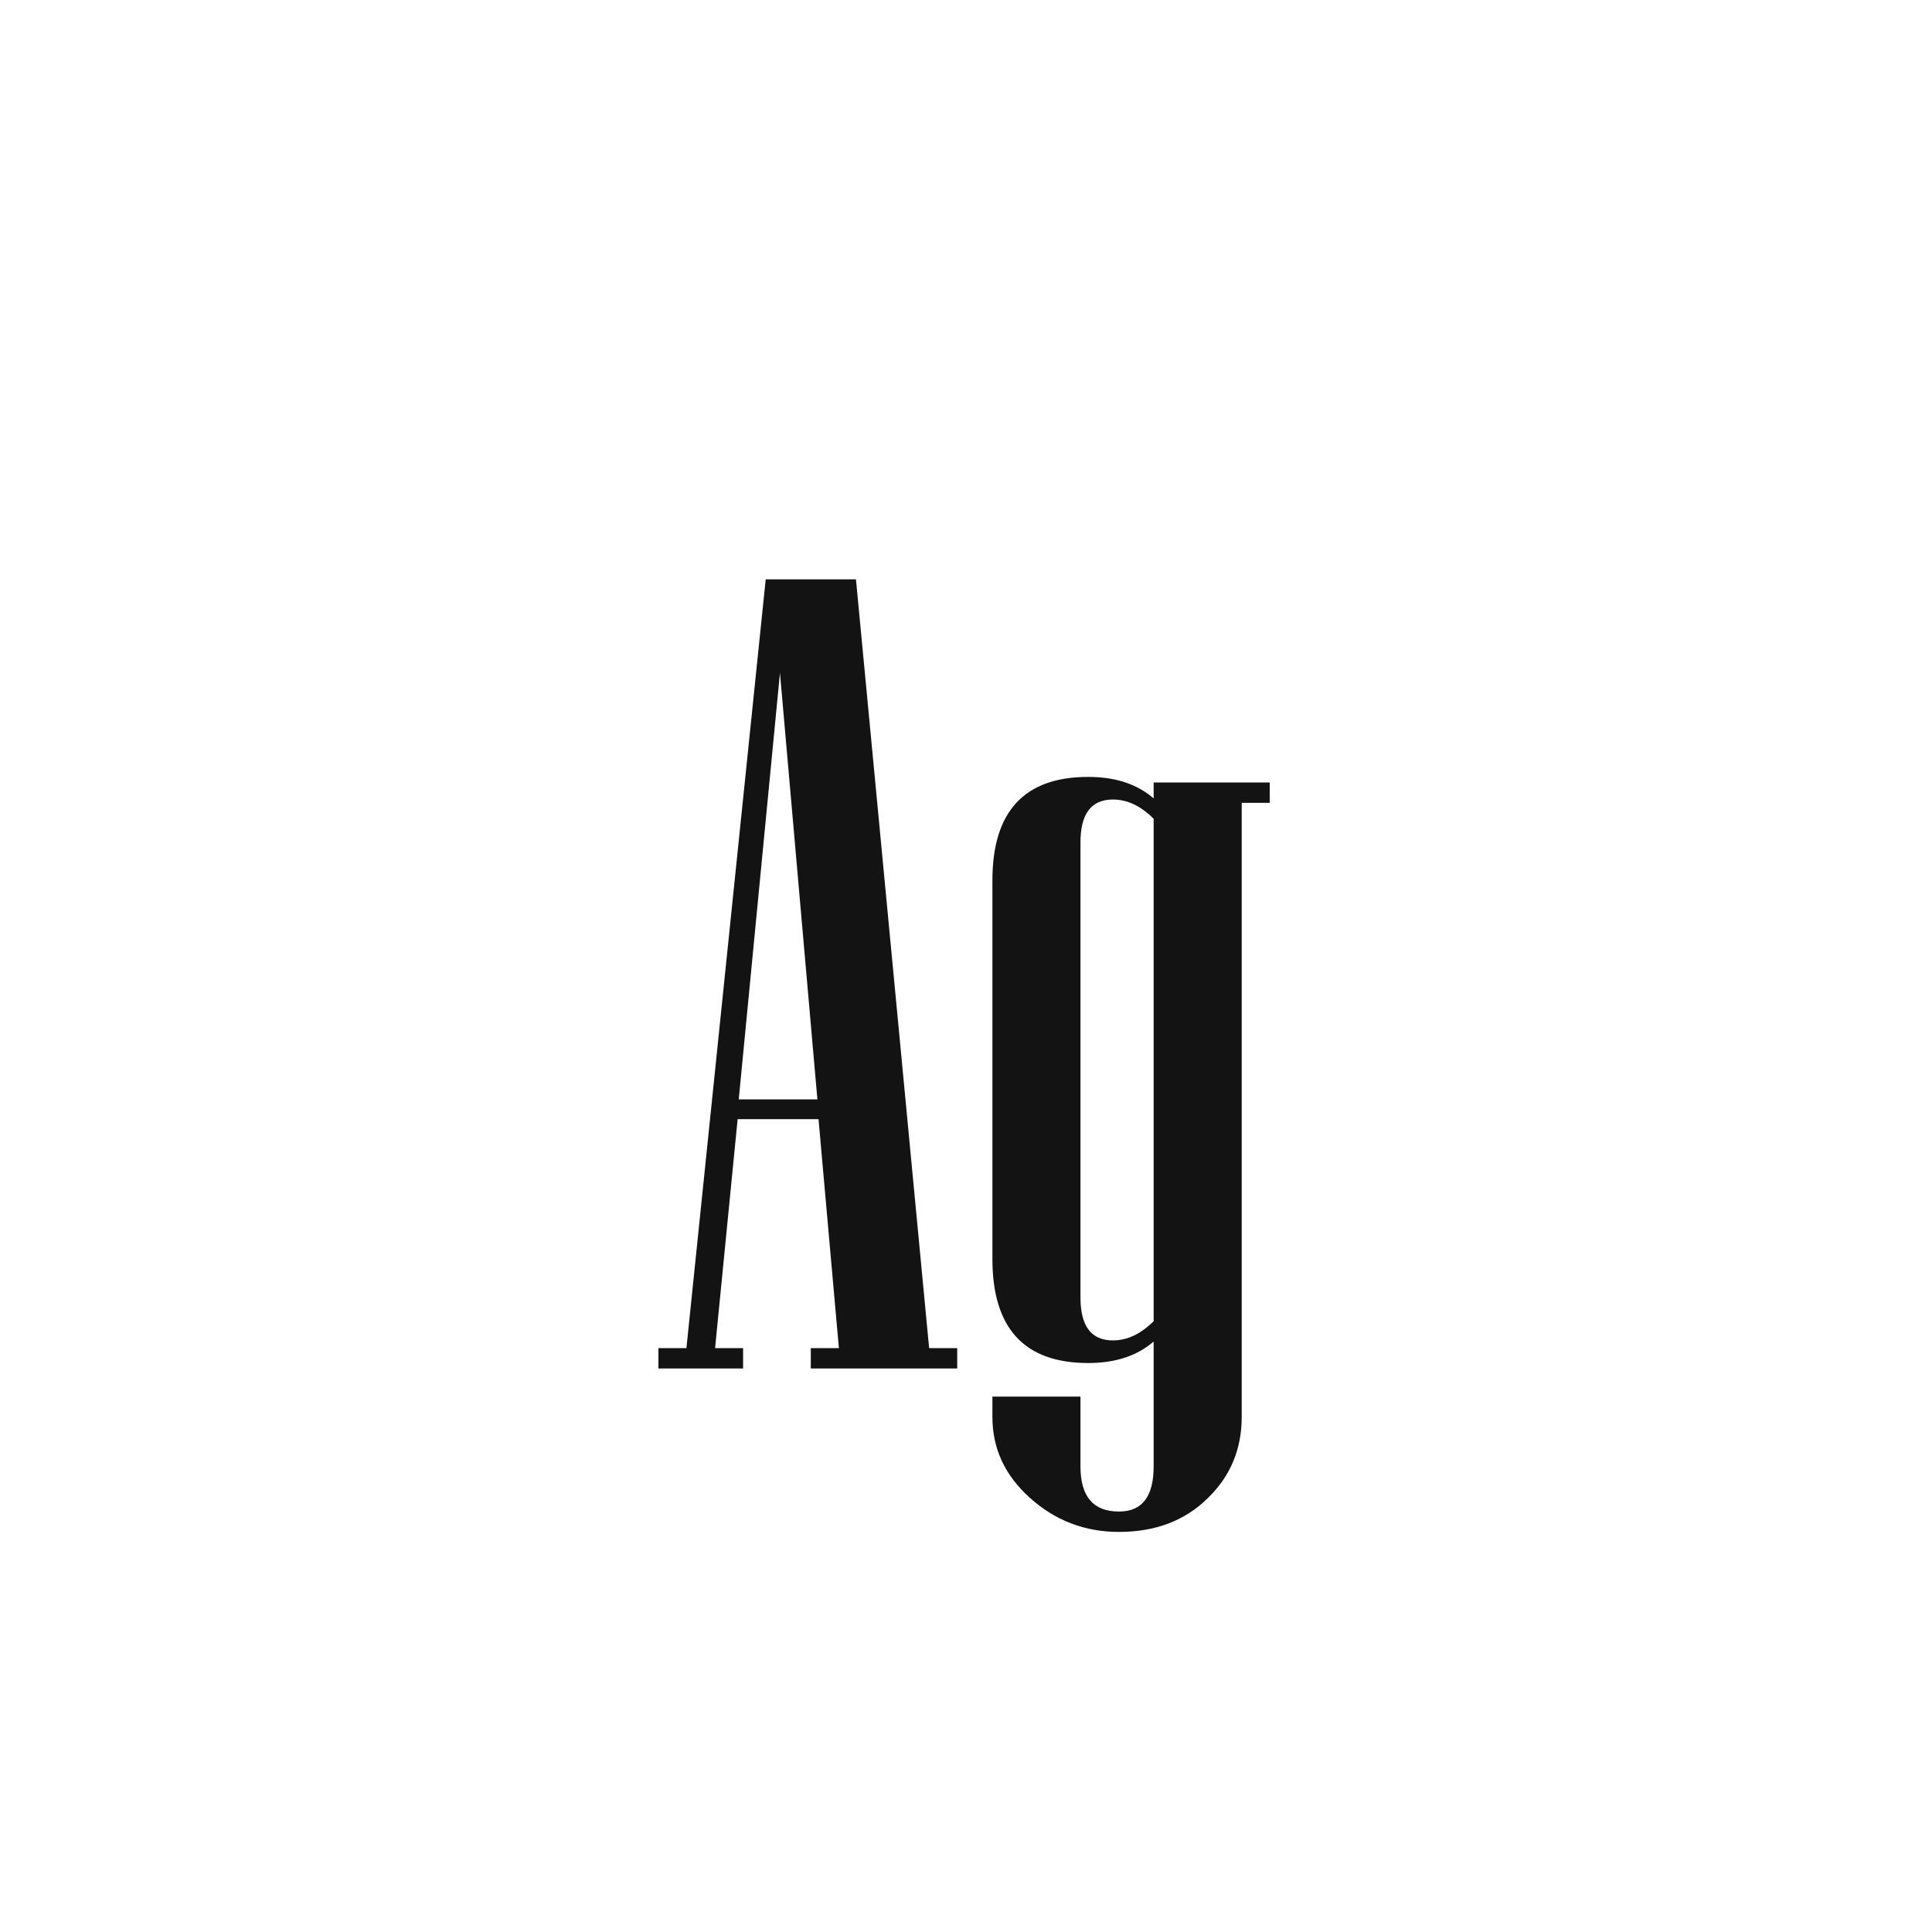 <svg width="24" height="24" viewBox="0 0 24 24" fill="none" xmlns="http://www.w3.org/2000/svg">
<path d="M11.891 17H10.072V16.747H10.421L10.168 13.903H9.163L8.883 16.747H9.231V17H8.179V16.747H8.527L9.512 7.197H10.633L11.542 16.747H11.891V17ZM10.154 13.657L9.689 8.359L9.177 13.657H10.154ZM15.773 9.973H15.425V17.602C15.425 18.003 15.284 18.34 15.001 18.613C14.718 18.891 14.352 19.03 13.9 19.03C13.477 19.03 13.107 18.889 12.793 18.606C12.483 18.328 12.328 17.994 12.328 17.602V17.349H13.422V18.217C13.422 18.59 13.581 18.777 13.9 18.777C14.188 18.777 14.331 18.59 14.331 18.217V16.665C14.126 16.843 13.855 16.932 13.518 16.932C12.725 16.932 12.328 16.501 12.328 15.64V10.937C12.328 10.08 12.725 9.651 13.518 9.651C13.855 9.651 14.126 9.74 14.331 9.918V9.72H15.773V9.973ZM14.331 16.412V10.171C14.171 10.011 14.003 9.932 13.825 9.932C13.556 9.932 13.422 10.109 13.422 10.465V16.118C13.422 16.474 13.556 16.651 13.825 16.651C14.003 16.651 14.171 16.572 14.331 16.412Z" fill="#131313"/>
</svg>
